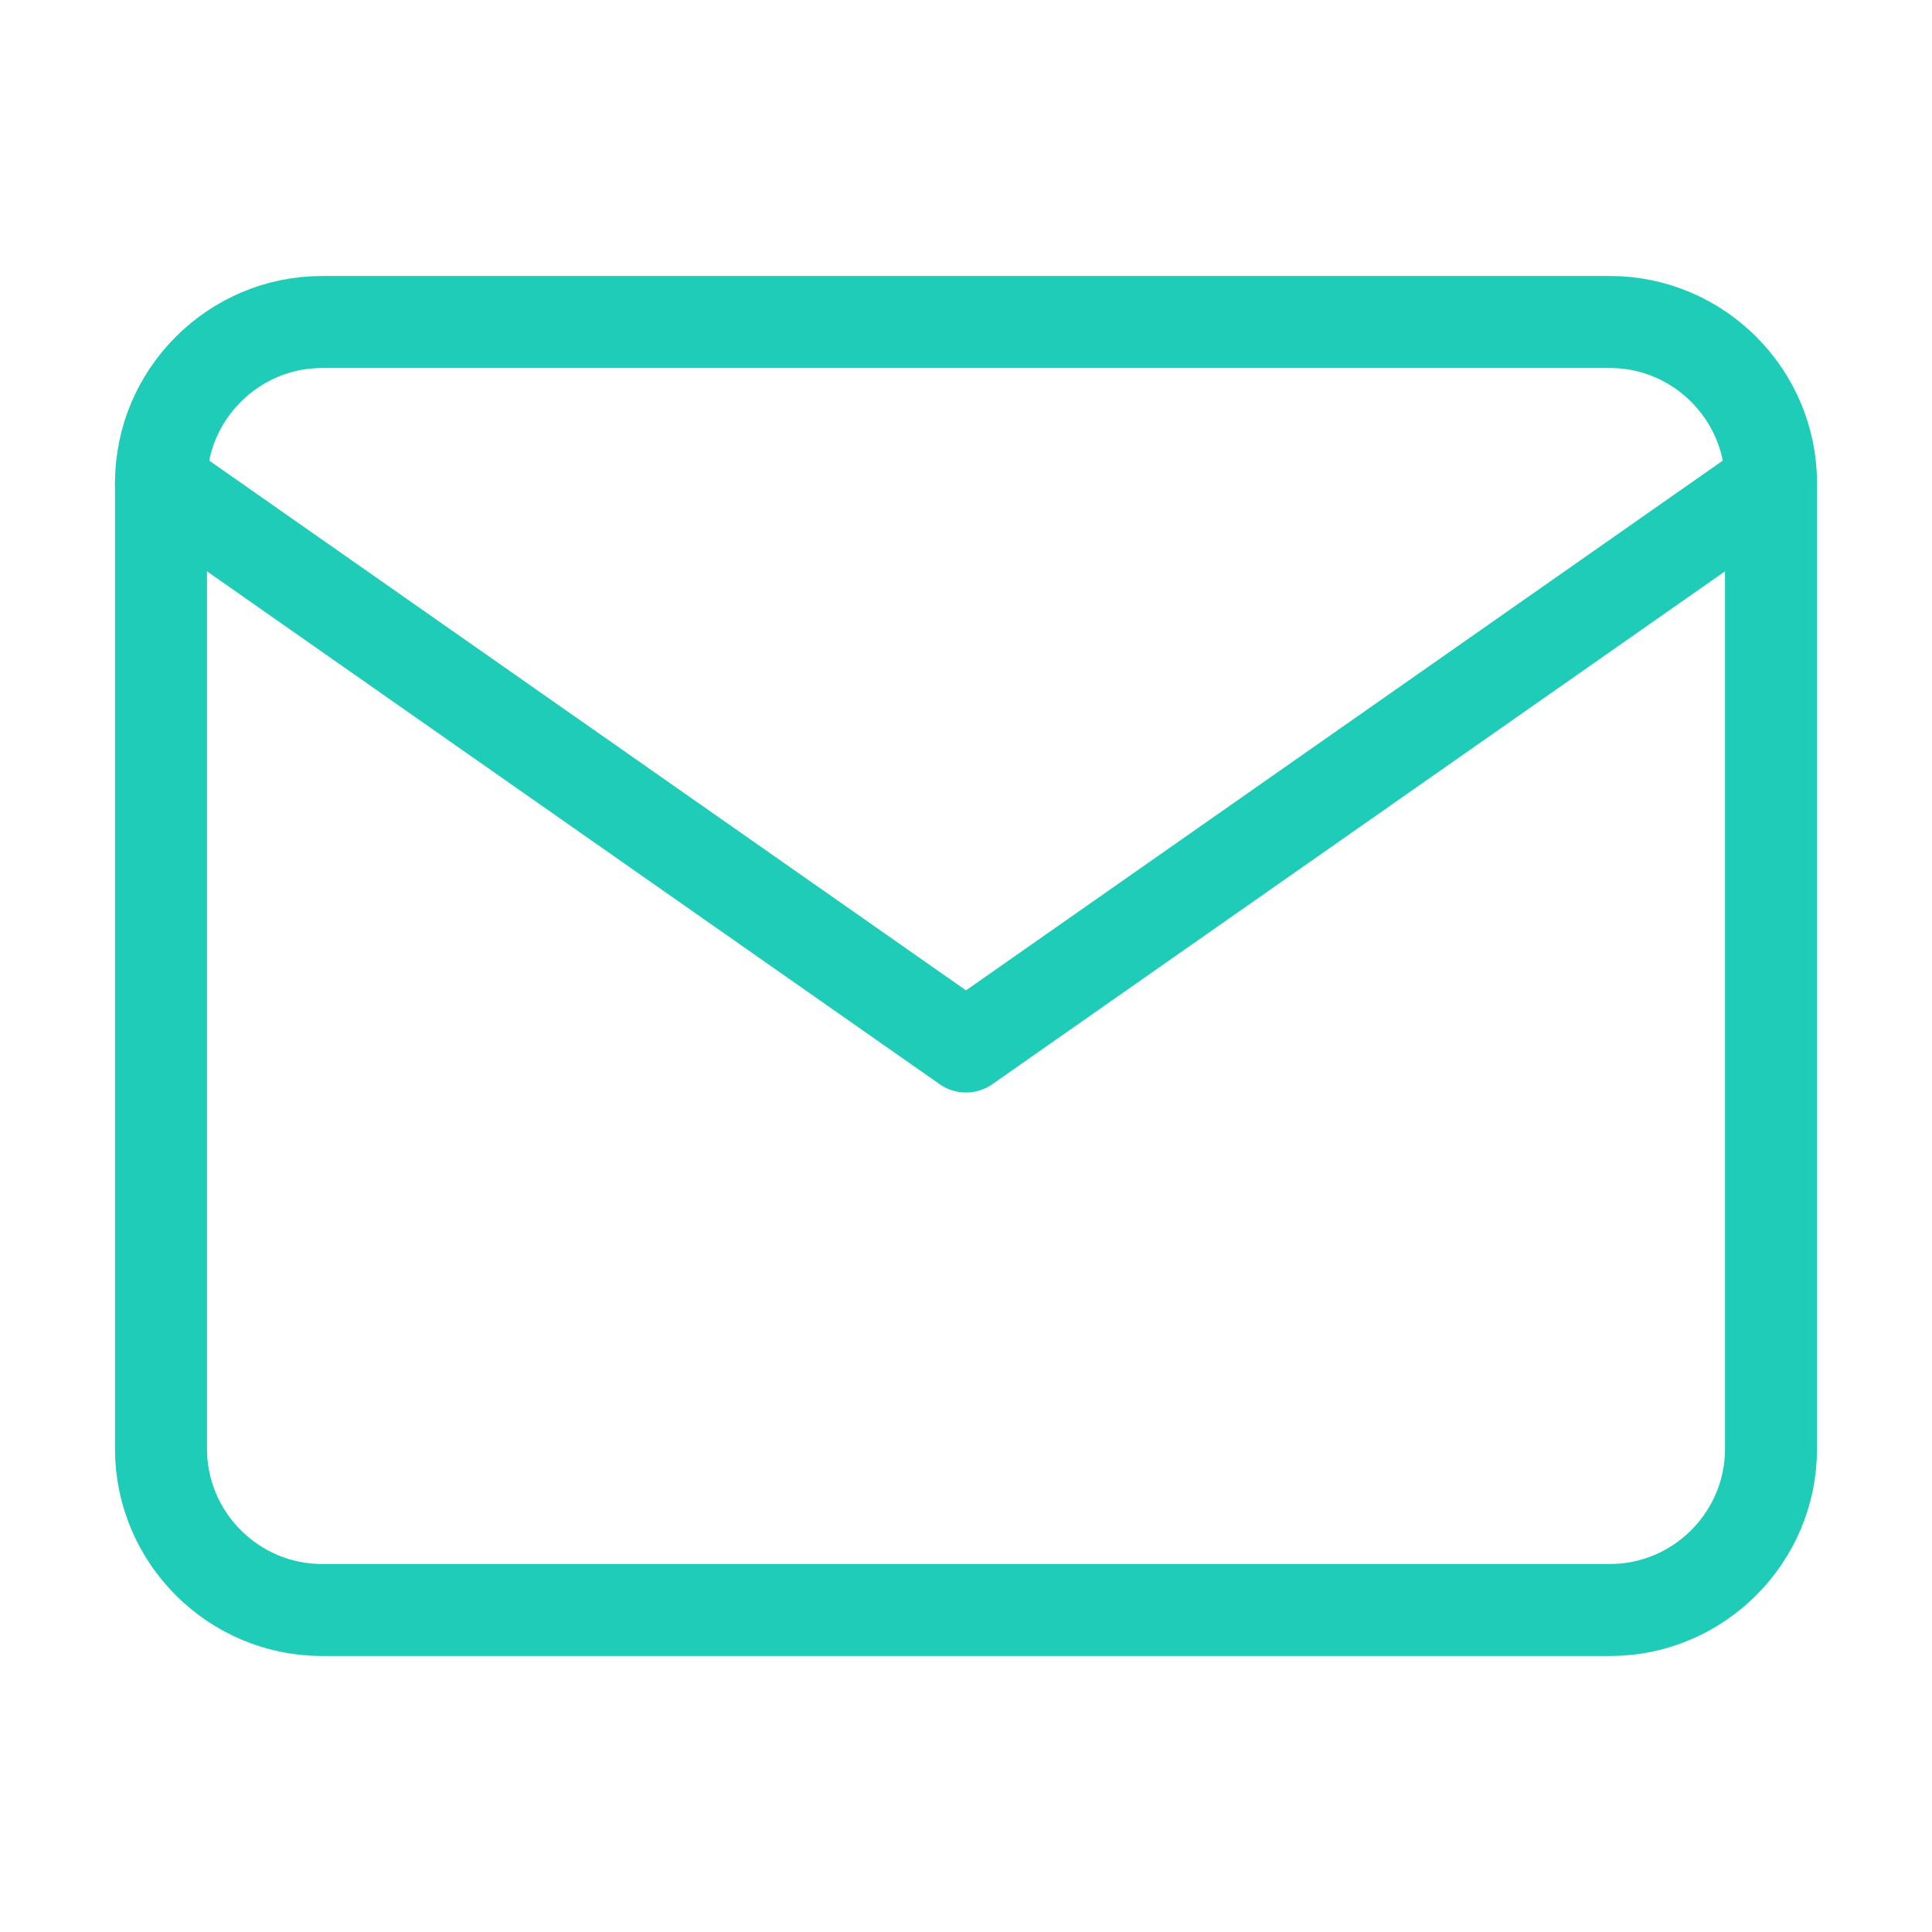 <svg width="42" height="42" viewBox="0 0 42 42" fill="none" xmlns="http://www.w3.org/2000/svg">
<path d="M7 7H35C36.925 7 38.5 8.575 38.5 10.5V31.5C38.5 33.425 36.925 35 35 35H7C5.075 35 3.5 33.425 3.5 31.5V10.5C3.5 8.575 5.075 7 7 7Z" stroke="#1FCCB7" stroke-width="2" stroke-linecap="round" stroke-linejoin="round"/>
<path d="M38.5 10.5L21 22.75L3.5 10.5" stroke="#1FCCB7" stroke-width="2" stroke-linecap="round" stroke-linejoin="round"/>
</svg>
